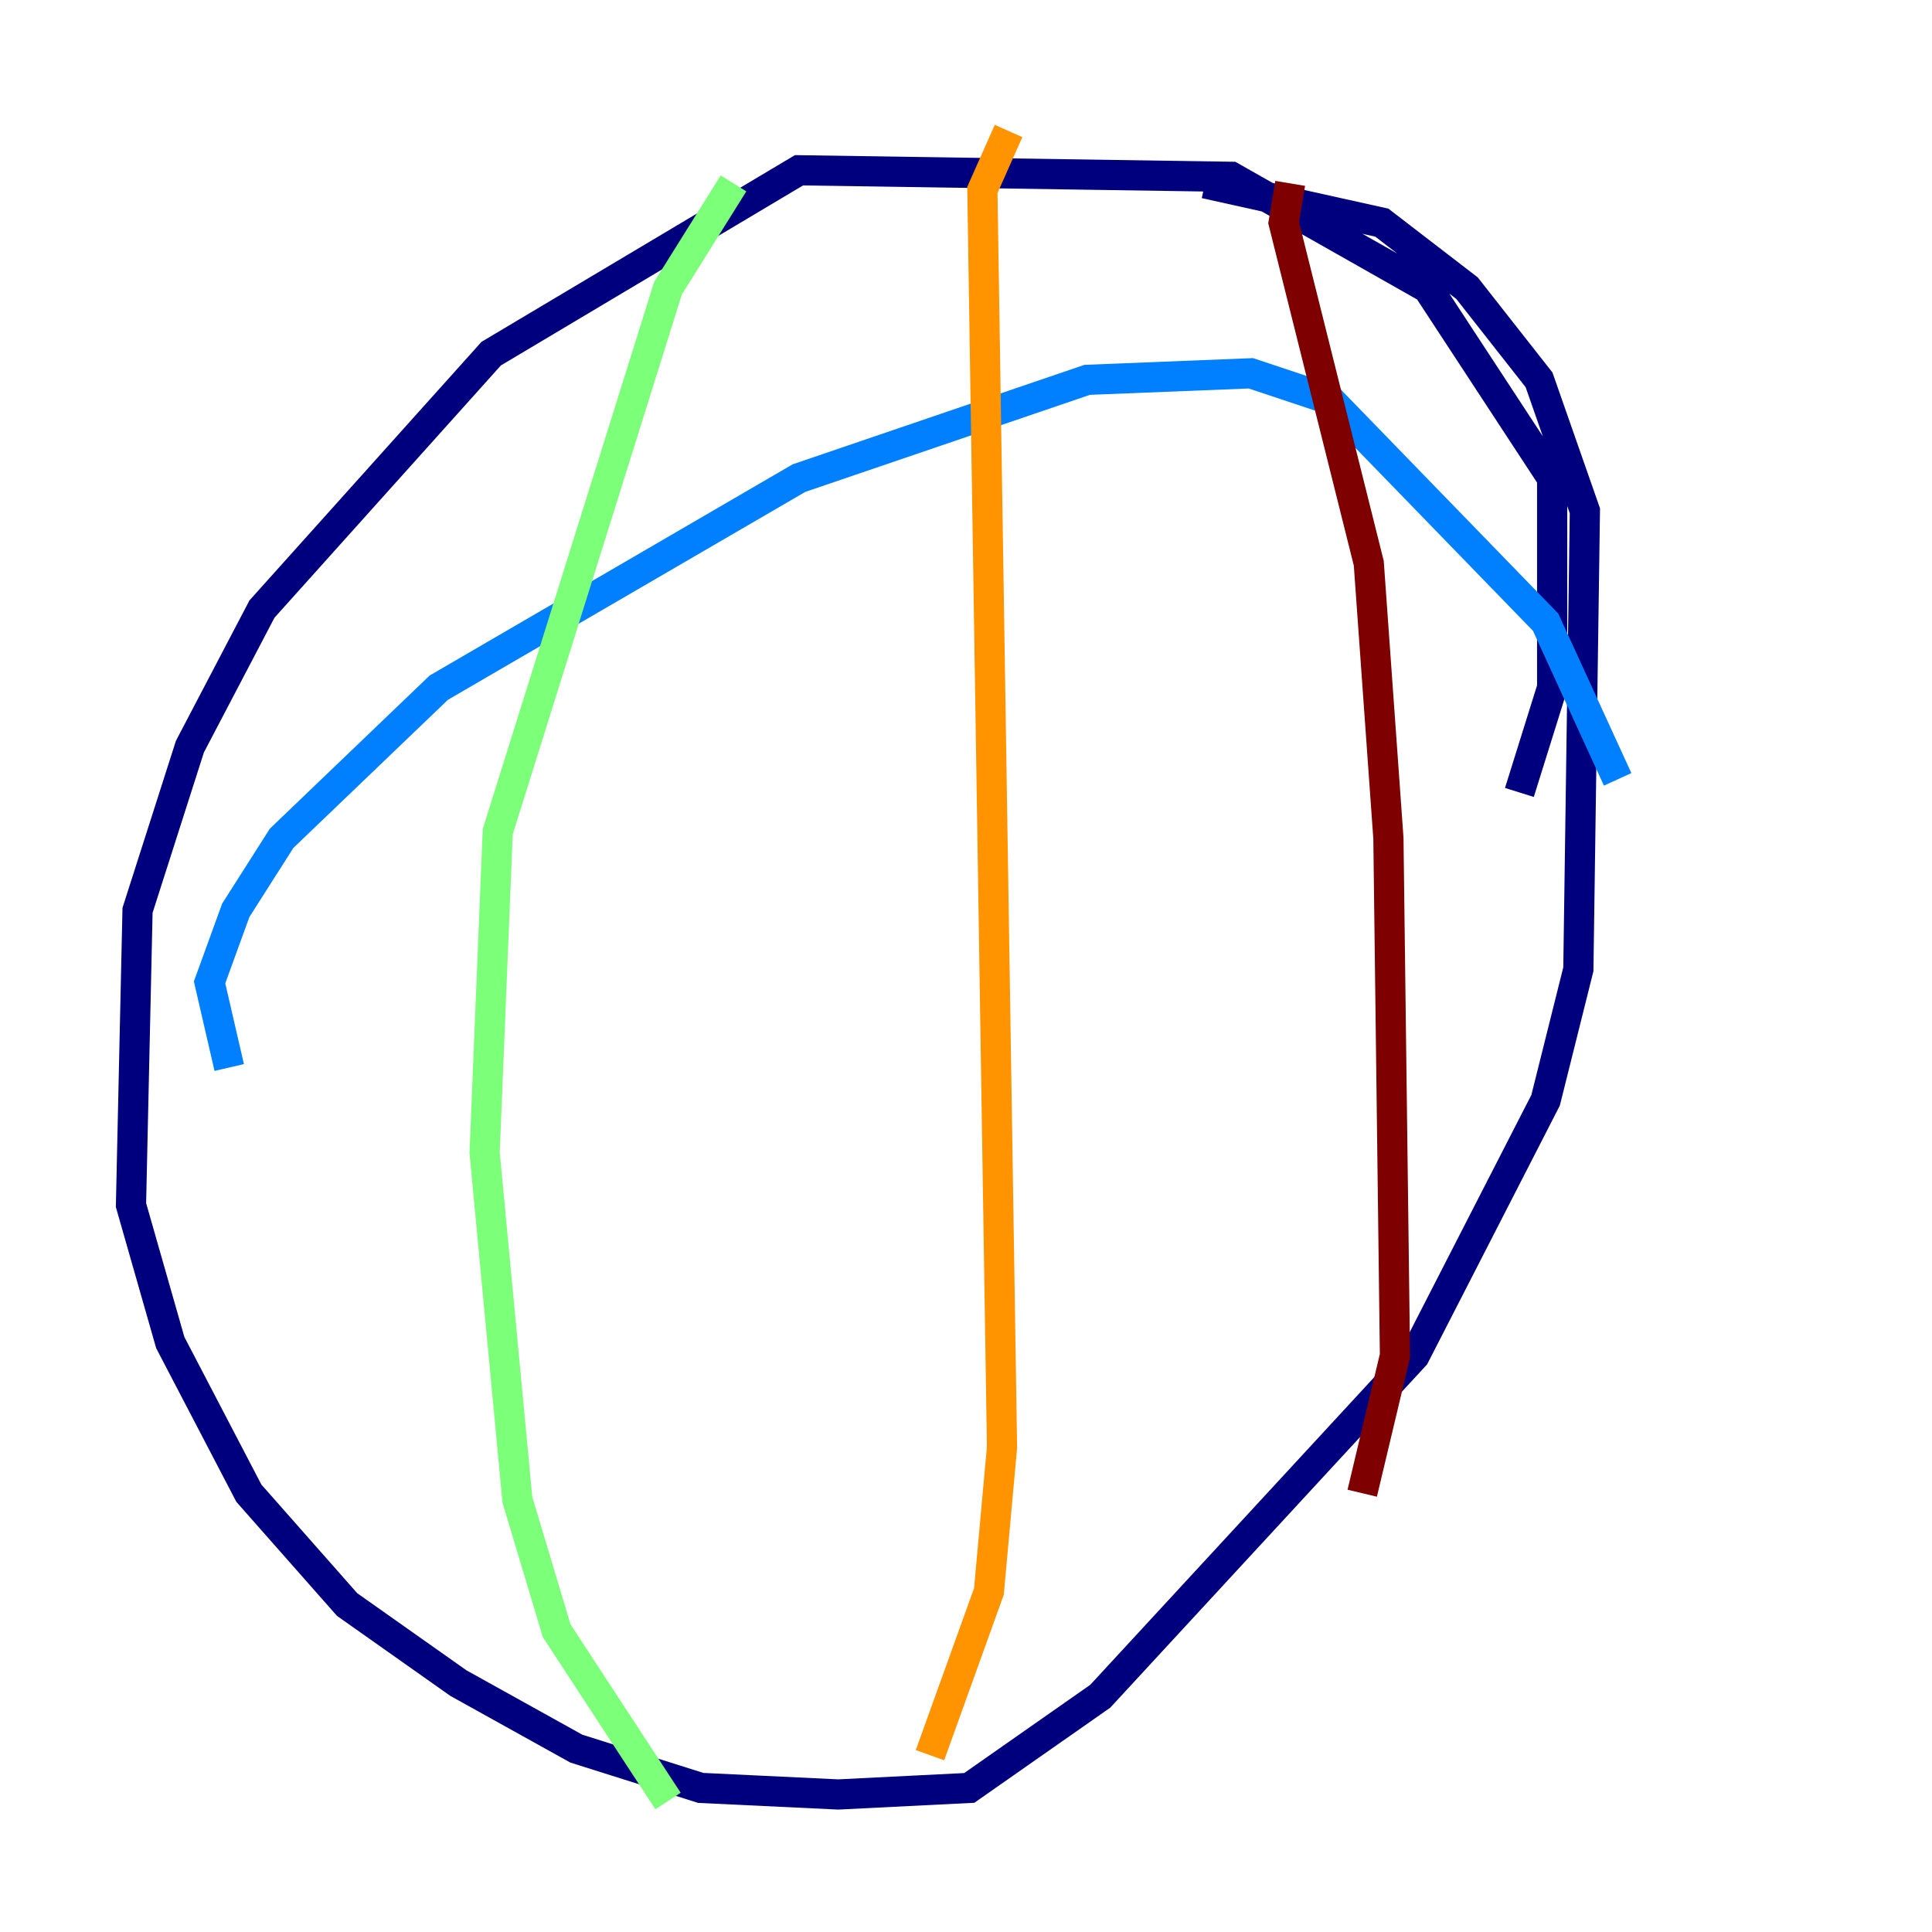 <?xml version="1.0" encoding="utf-8" ?>
<svg baseProfile="tiny" height="128" version="1.2" viewBox="0,0,128,128" width="128" xmlns="http://www.w3.org/2000/svg" xmlns:ev="http://www.w3.org/2001/xml-events" xmlns:xlink="http://www.w3.org/1999/xlink"><defs /><polyline fill="none" points="100.664,52.502 102.834,45.559 102.834,31.675 94.59,19.091 81.573,11.715 52.936,11.281 32.542,23.43 17.356,40.352 12.583,49.464 9.112,60.312 8.678,79.837 11.281,88.949 16.488,98.929 22.997,106.305 30.373,111.512 38.183,115.851 46.427,118.454 55.539,118.888 64.217,118.454 72.895,112.38 93.722,89.817 102.4,72.895 104.57,64.217 105.003,33.844 101.966,25.166 97.193,19.091 91.552,14.752 79.837,12.149" stroke="#00007f" stroke-width="2" /><polyline fill="none" points="15.186,70.725 13.885,65.085 15.62,60.312 18.658,55.539 29.071,45.559 52.936,31.675 72.027,25.166 82.875,24.732 88.081,26.468 102.4,41.22 107.173,51.634" stroke="#0080ff" stroke-width="2" /><polyline fill="none" points="48.597,12.149 44.258,19.091 32.976,55.105 32.108,76.366 34.278,99.363 36.881,108.041 44.258,119.322" stroke="#7cff79" stroke-width="2" /><polyline fill="none" points="66.82,8.678 65.085,12.583 66.386,95.891 65.519,105.437 61.614,116.285" stroke="#ff9400" stroke-width="2" /><polyline fill="none" points="85.478,12.149 85.044,14.752 90.685,37.315 91.986,55.539 92.42,89.817 90.251,98.929" stroke="#7f0000" stroke-width="2" /></svg>